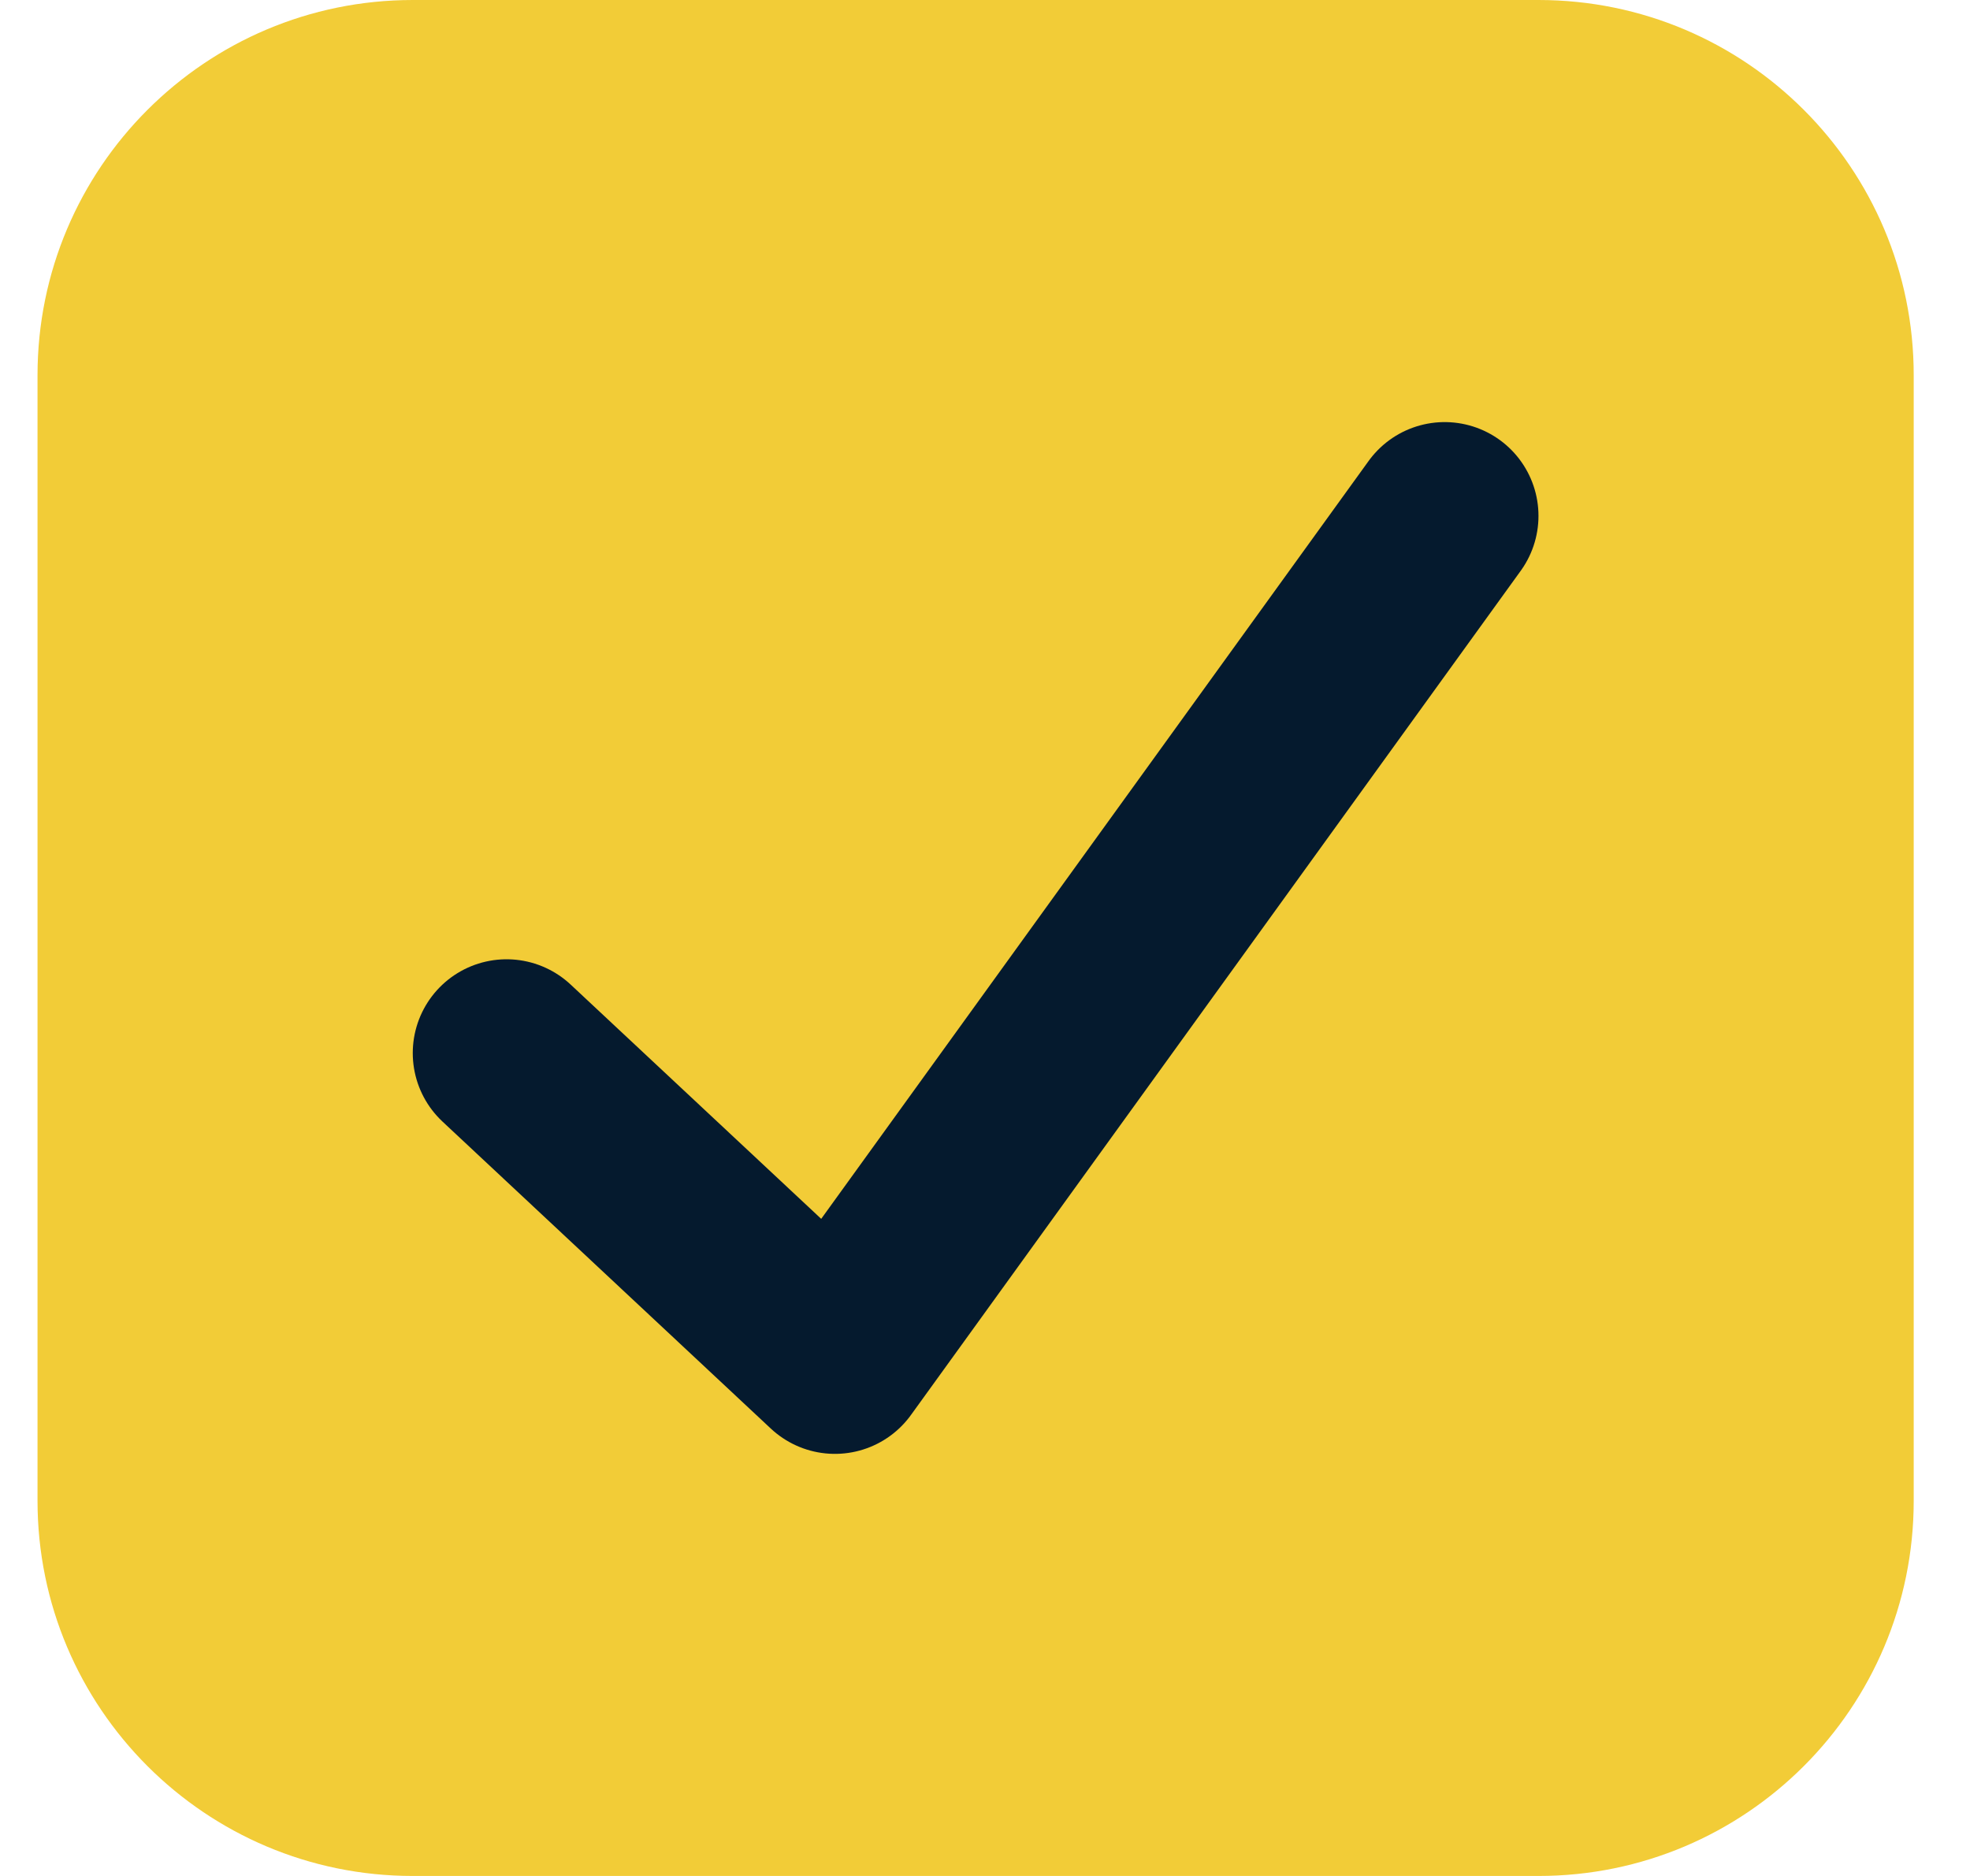 <svg width="21" height="20" viewBox="0 0 21 20" fill="none" xmlns="http://www.w3.org/2000/svg">
  <path
    d="M0.4 4C0.4 1.791 2.191 0 4.4 0H16.4C18.61 0 20.4 1.791 20.4 4V16C20.4 18.209 18.61 20 16.4 20H4.4C2.191 20 0.4 18.209 0.4 16V4Z"
    fill="#F2CC37" />
  <path d="M5.4 11.227L8.9 14.5L15.4 5.5" stroke="#051A2E" stroke-width="2"
    stroke-linecap="round" stroke-linejoin="round" />
</svg>